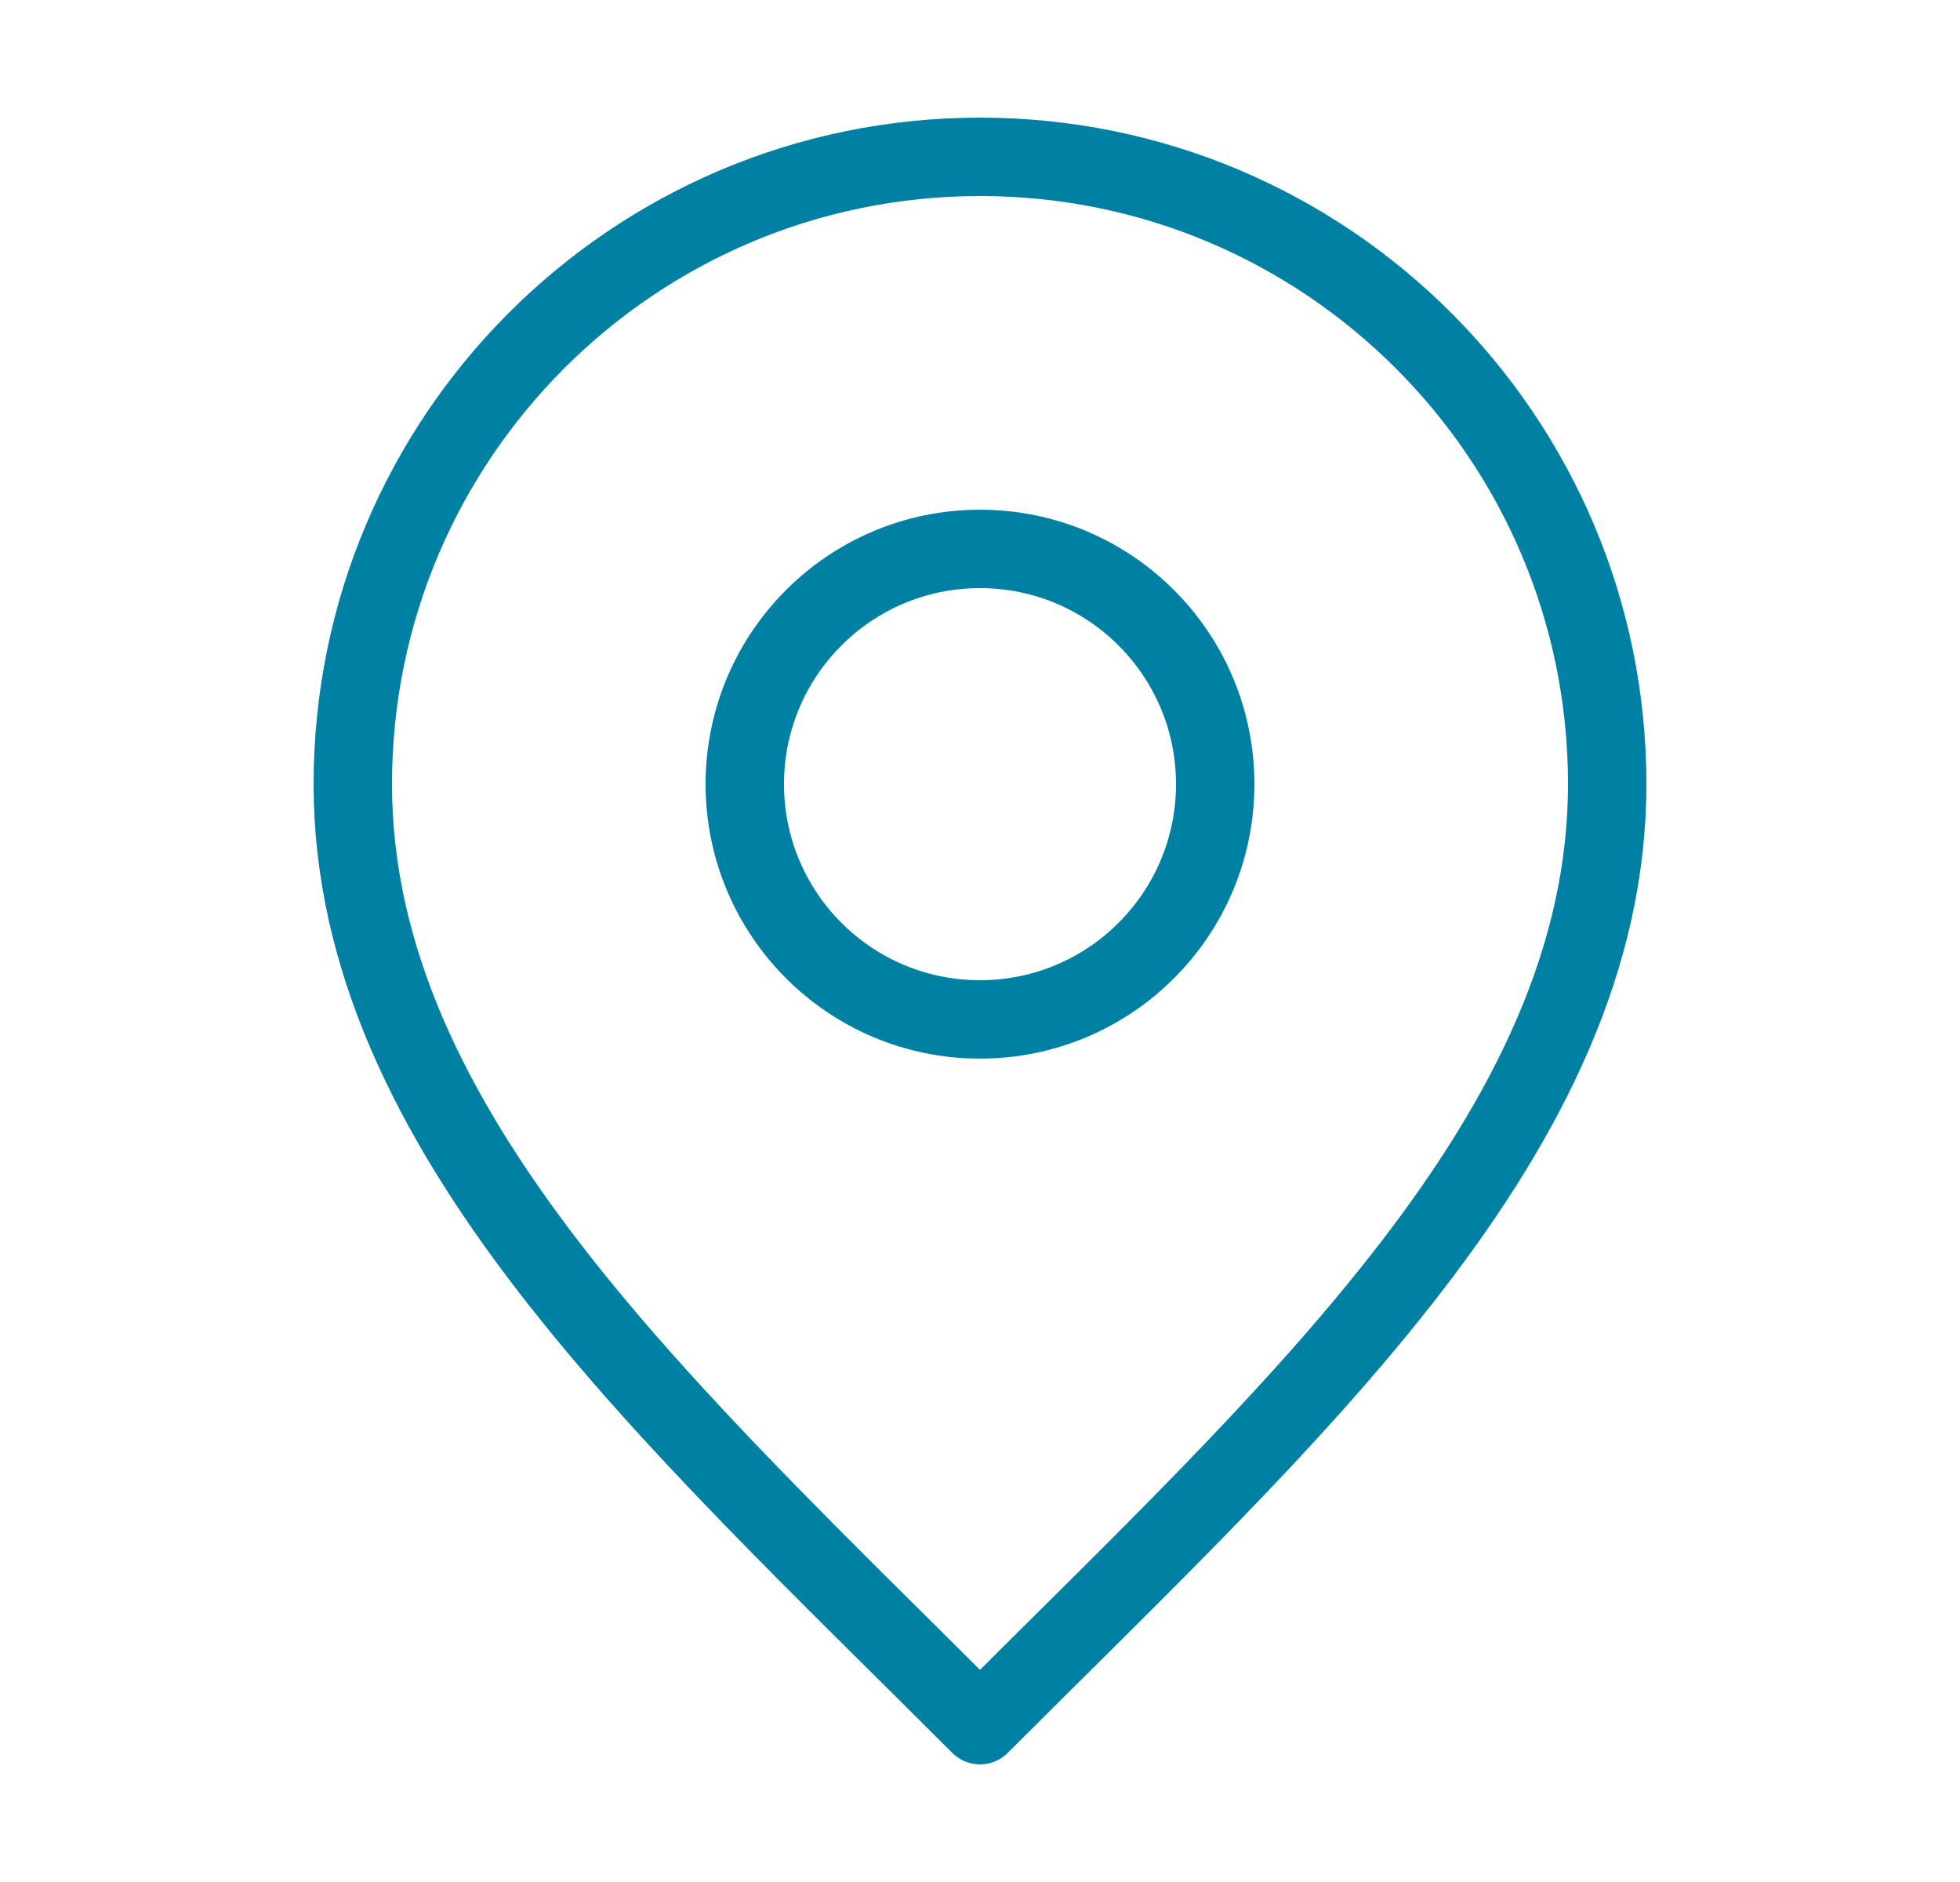 <svg width="25" height="24" viewBox="0 0 25 24" fill="none" xmlns="http://www.w3.org/2000/svg">
<path d="M12.5 13C14.157 13 15.5 11.657 15.5 10C15.5 8.343 14.157 7 12.5 7C10.843 7 9.5 8.343 9.5 10C9.5 11.657 10.843 13 12.5 13Z" stroke="#0081A3" stroke-linecap="round" stroke-linejoin="round"/>
<path d="M12.5 22C16.5 18 20.5 14.418 20.5 10C20.5 5.582 16.918 2 12.5 2C8.082 2 4.5 5.582 4.5 10C4.5 14.418 8.5 18 12.5 22Z" stroke="#0081A3" stroke-linecap="round" stroke-linejoin="round"/>
</svg>
